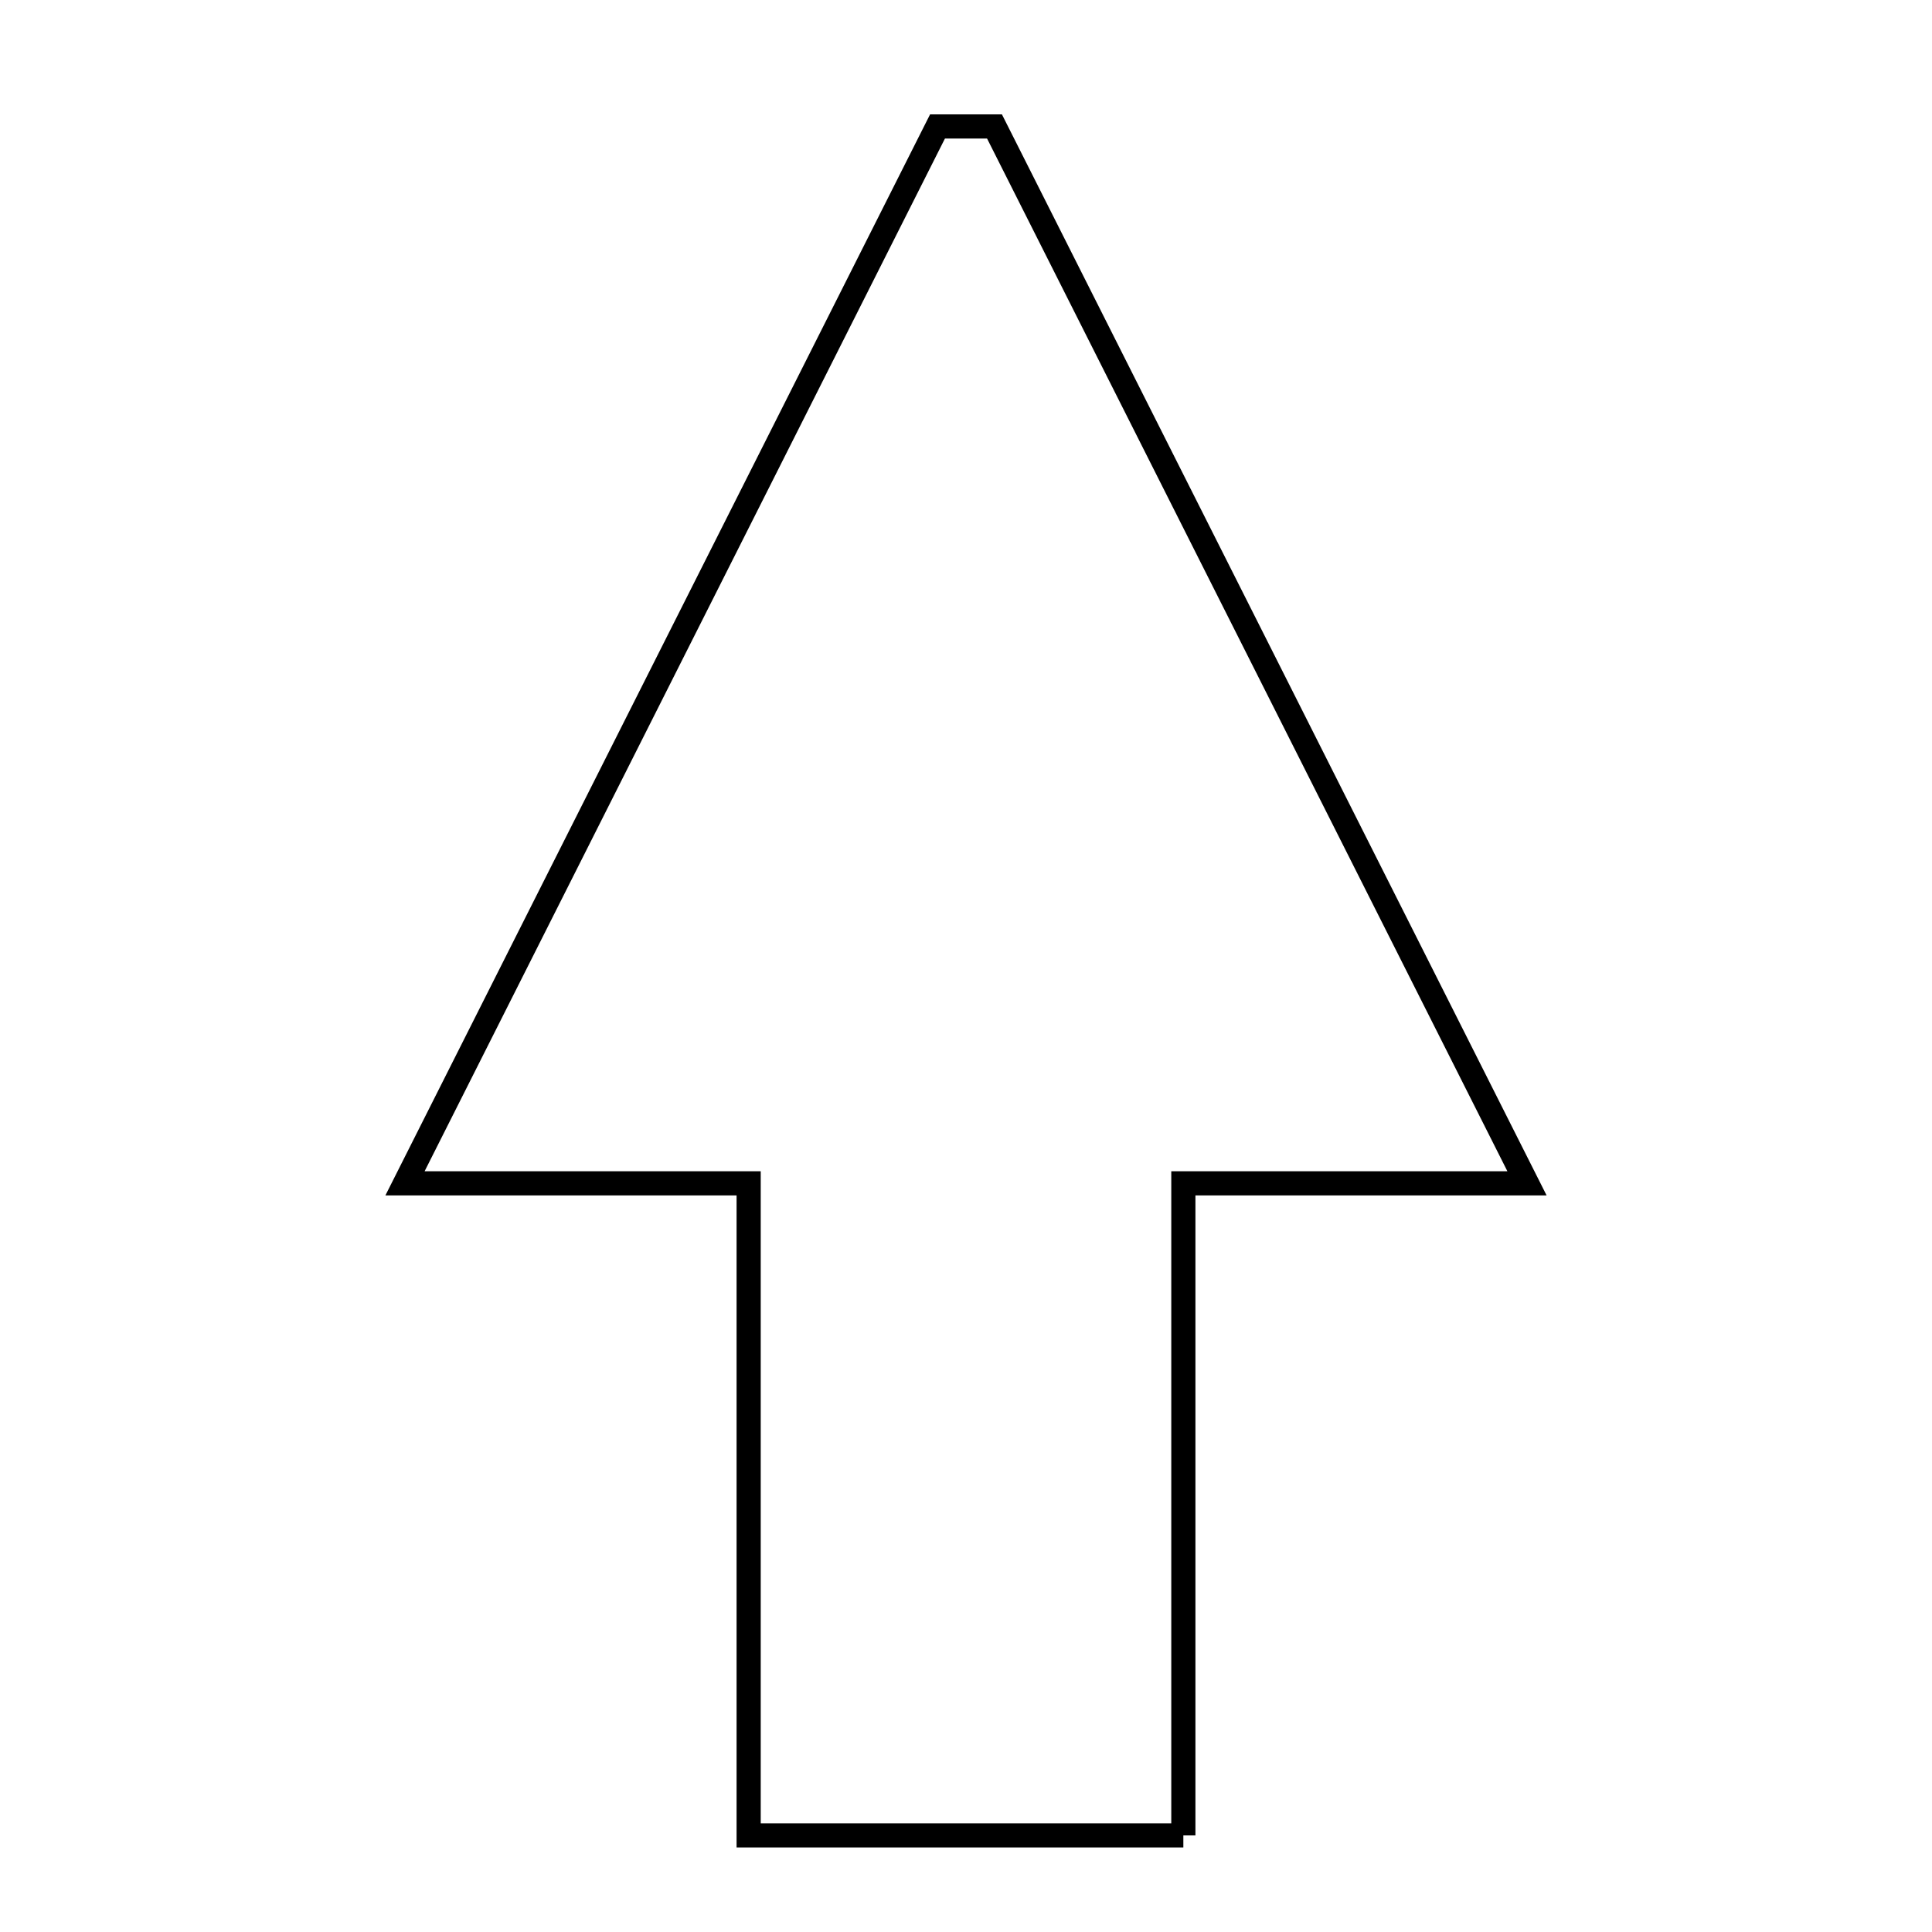 <svg xmlns="http://www.w3.org/2000/svg" viewBox="0.0 0.0 24.0 24.0" height="200px" width="200px"><path fill="none" stroke="black" stroke-width=".3" stroke-opacity="1.0"  filling="0" d="M14.7 22.8 L9.3 22.8 L9.3 18.75 L9.3 14.7 L5.031 14.7 L8.338 8.136 L11.646 1.571 L12.354 1.571 L15.662 8.136 L18.969 14.7 L14.7 14.7 L14.7 18.75 L14.7 22.8"></path></svg>